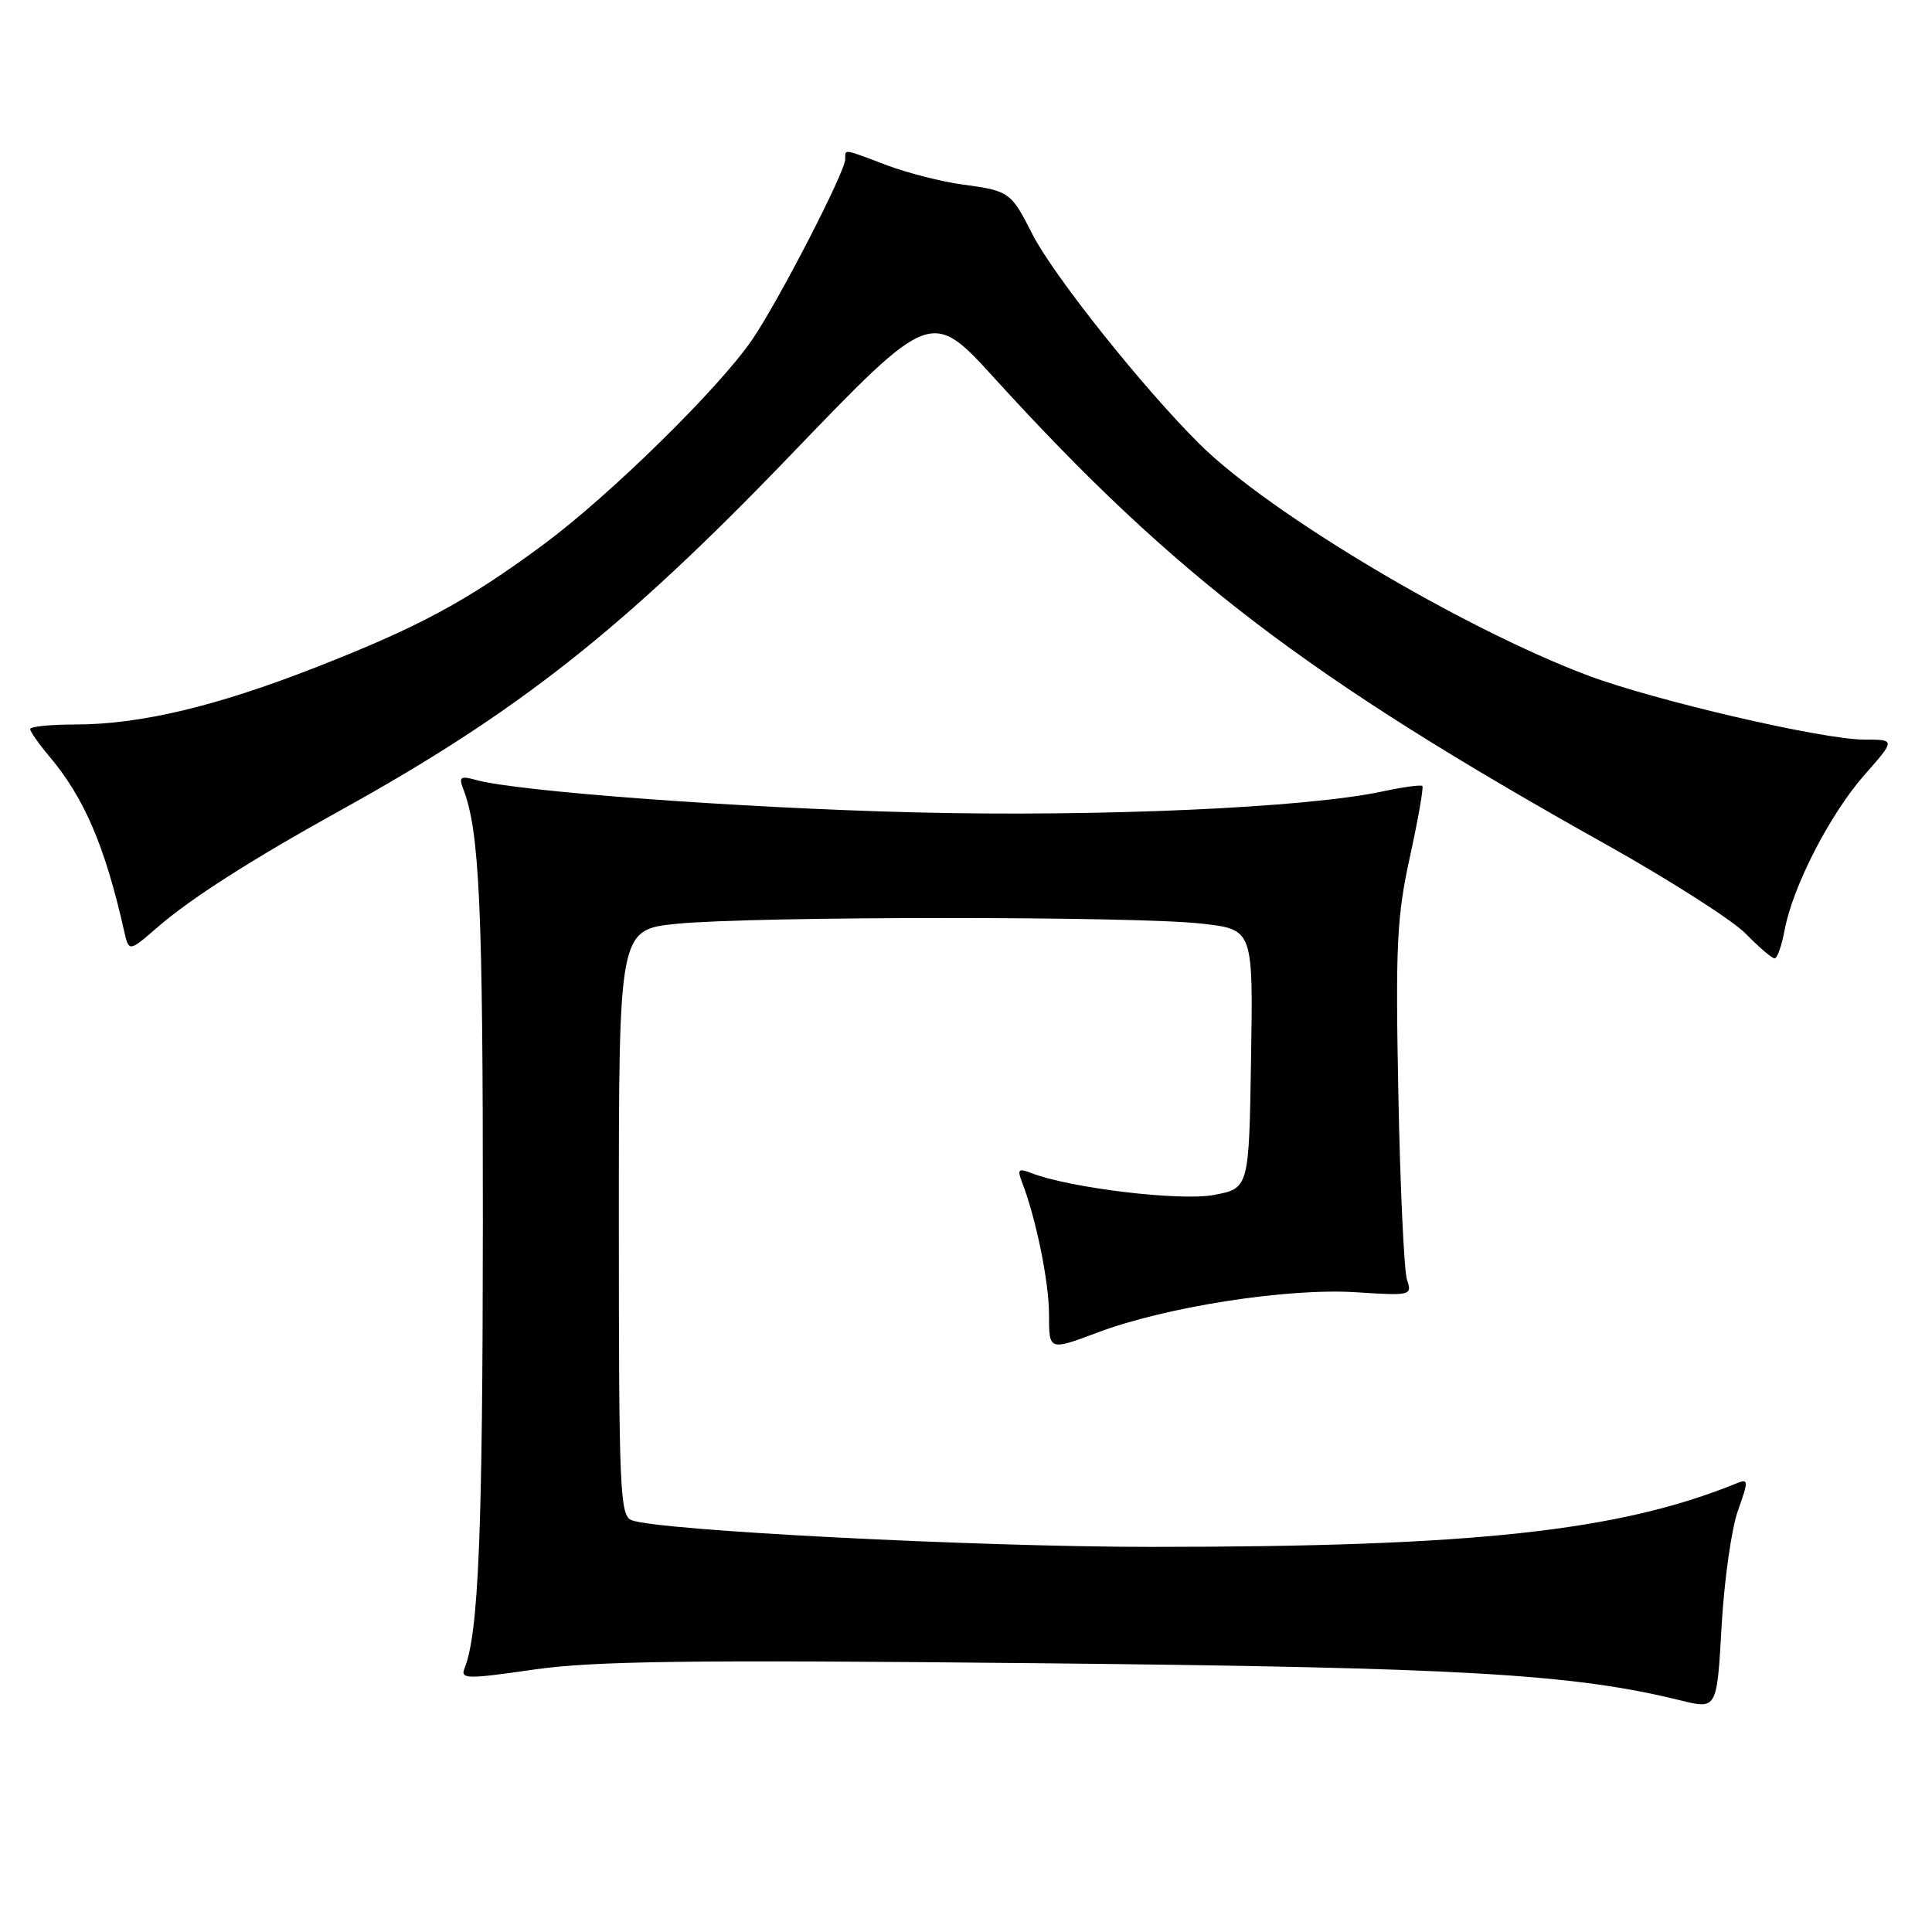 <?xml version="1.0" encoding="UTF-8" standalone="no"?>
<!DOCTYPE svg PUBLIC "-//W3C//DTD SVG 1.1//EN" "http://www.w3.org/Graphics/SVG/1.1/DTD/svg11.dtd" >
<svg xmlns="http://www.w3.org/2000/svg" xmlns:xlink="http://www.w3.org/1999/xlink" version="1.1" viewBox="0 0 256 256">
 <g >
 <path fill="currentColor"
d=" M 230.28 200.18 C 231.70 196.19 231.69 195.91 230.16 196.53 C 214.53 202.89 195.36 204.97 152.50 204.97 C 129.44 204.97 87.27 202.81 83.71 201.44 C 82.14 200.84 82.00 197.68 82.00 161.98 C 82.00 123.17 82.00 123.17 89.75 122.40 C 99.88 121.40 150.57 121.38 159.27 122.39 C 166.05 123.16 166.05 123.16 165.77 140.32 C 165.50 157.48 165.50 157.48 160.77 158.35 C 156.25 159.17 141.62 157.40 136.58 155.41 C 134.97 154.78 134.78 154.97 135.40 156.58 C 137.28 161.44 139.00 169.85 139.00 174.20 C 139.00 178.98 139.00 178.98 145.42 176.57 C 154.49 173.15 170.58 170.65 179.67 171.23 C 186.93 171.70 187.14 171.65 186.44 169.60 C 186.05 168.45 185.53 157.38 185.29 145.00 C 184.90 125.23 185.09 121.41 186.83 113.50 C 187.91 108.55 188.65 104.34 188.47 104.15 C 188.29 103.96 185.89 104.29 183.14 104.88 C 173.07 107.04 145.62 108.26 121.00 107.64 C 98.05 107.06 68.55 104.88 63.08 103.35 C 61.00 102.77 60.76 102.94 61.40 104.59 C 63.54 110.14 64.00 120.25 63.98 161.89 C 63.96 203.13 63.42 216.40 61.55 221.07 C 60.98 222.49 61.86 222.51 70.71 221.23 C 78.62 220.09 91.33 219.92 137.00 220.38 C 193.60 220.94 208.43 221.79 222.67 225.31 C 227.50 226.50 227.50 226.50 228.12 215.50 C 228.46 209.45 229.43 202.56 230.28 200.18 Z  M 236.47 123.25 C 237.53 117.49 242.48 107.87 247.05 102.68 C 251.17 98.00 251.17 98.00 247.00 98.00 C 241.53 98.00 219.23 92.82 210.42 89.51 C 193.73 83.23 168.28 68.07 159.00 58.89 C 151.50 51.47 139.56 36.48 136.78 31.00 C 133.96 25.44 133.75 25.29 127.55 24.45 C 124.77 24.08 120.25 22.92 117.50 21.89 C 111.61 19.66 112.00 19.72 112.00 21.10 C 112.00 22.76 103.18 39.87 99.68 44.99 C 95.28 51.44 80.78 65.67 72.00 72.16 C 61.83 79.68 55.52 83.08 41.81 88.44 C 28.57 93.62 18.53 96.00 9.93 96.00 C 6.67 96.00 4.00 96.27 4.00 96.61 C 4.00 96.94 5.15 98.58 6.56 100.25 C 11.18 105.75 13.90 112.09 16.44 123.33 C 17.08 126.16 17.08 126.16 20.91 122.83 C 25.24 119.07 33.38 113.87 45.05 107.41 C 68.59 94.39 82.61 83.33 104.67 60.39 C 123.40 40.91 123.40 40.91 131.86 50.21 C 155.66 76.34 173.32 89.80 212.84 111.91 C 221.28 116.64 229.61 121.96 231.34 123.74 C 233.08 125.52 234.79 126.98 235.14 126.99 C 235.49 127.00 236.09 125.31 236.47 123.25 Z "/>
</g>
</svg>